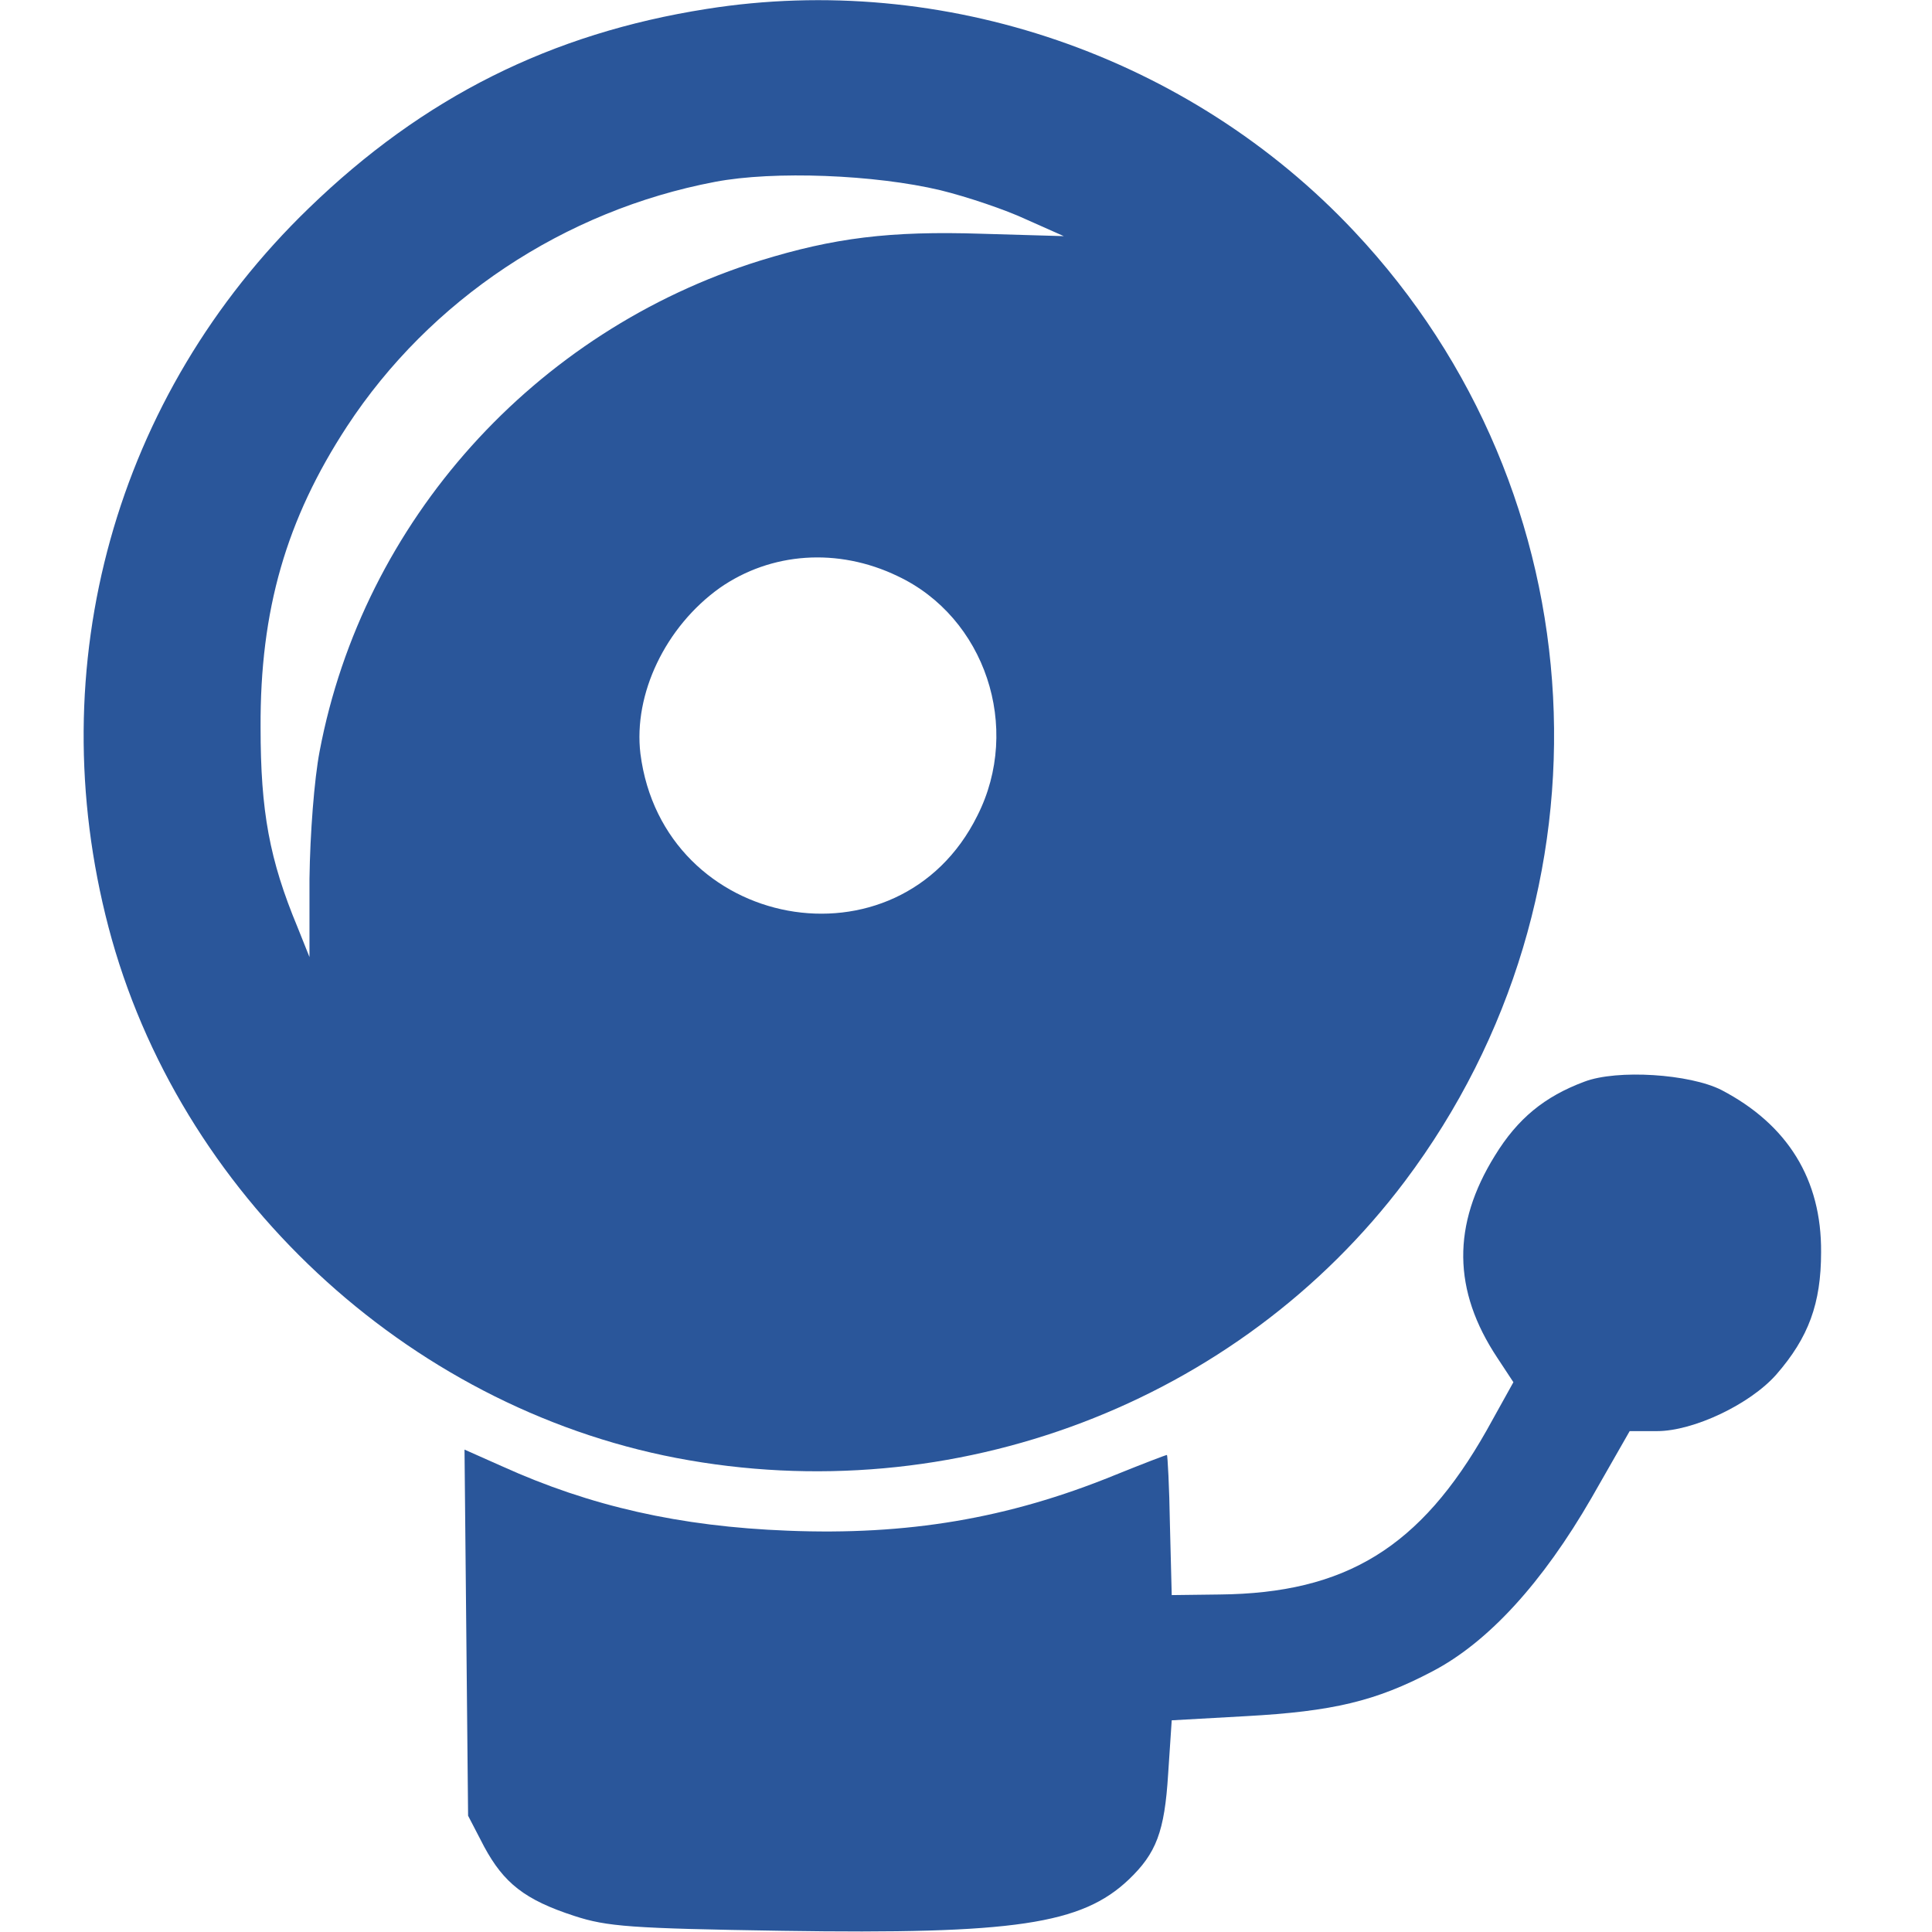 <svg xmlns="http://www.w3.org/2000/svg" xmlns:svgjs="http://svgjs.com/svgjs" xmlns:xlink="http://www.w3.org/1999/xlink" width="288" height="288"><svg xmlns="http://www.w3.org/2000/svg" width="288" height="288" version="1.0" viewBox="0 0 296 324"><g fill="#2a569a" class="color000 svgShape" transform="matrix(.1 0 0 -.1 0 324)"><path d="M1045 3225 c-261 -41 -475 -148 -667 -334 -325 -314 -451 -767 -336-1206 117 -446 499 -803 952 -890 465 -89 942 92 1222 464 363 483 328 1154
-85 1593 -276 294 -689 436 -1086 373z m392 -304 c45 -11 110 -33 144 -49 l63
-28 -138 4 c-154 5 -248 -7 -371 -45 -379 -118 -666 -437 -739 -823 -9 -47
-16 -138 -17 -214 l0 -131 -20 50 c-47 113 -62 194 -62 335 -1 197 43 349 145
505 139 212 364 362 617 410 99 19 269 12 378 -14z m-72 -647 c147 -69 209
-254 134 -402 -132 -266 -527 -193 -565 104 -12 100 42 213 133 278 86 60 198
68 298 20z" class="color000 svgShape"/><path d="M2517 1426 c-67 -25 -112 -62 -150 -124 -72 -116 -71 -226 4 -339
l27 -41 -45 -81 c-111 -196 -236 -273 -448 -275 l-80 -1 -3 118 c-1 64 -4 117
-5 117 -2 0 -41 -15 -88 -34 -179 -73 -348 -101 -548 -93 -181 7 -331 41 -479
108 l-63 28 3 -307 3 -307 27 -52 c33 -61 68 -89 151 -116 55 -18 95 -21 349
-25 390 -6 502 11 581 86 46 44 60 80 66 177 l6 90 125 7 c145 8 217 25 312
75 94 49 185 149 267 291 l64 112 46 0 c61 0 156 45 200 95 54 62 75 119 75
205 1 122 -56 214 -167 272 -53 27 -175 35 -230 14z" class="color000 svgShape"/></g></svg></svg>